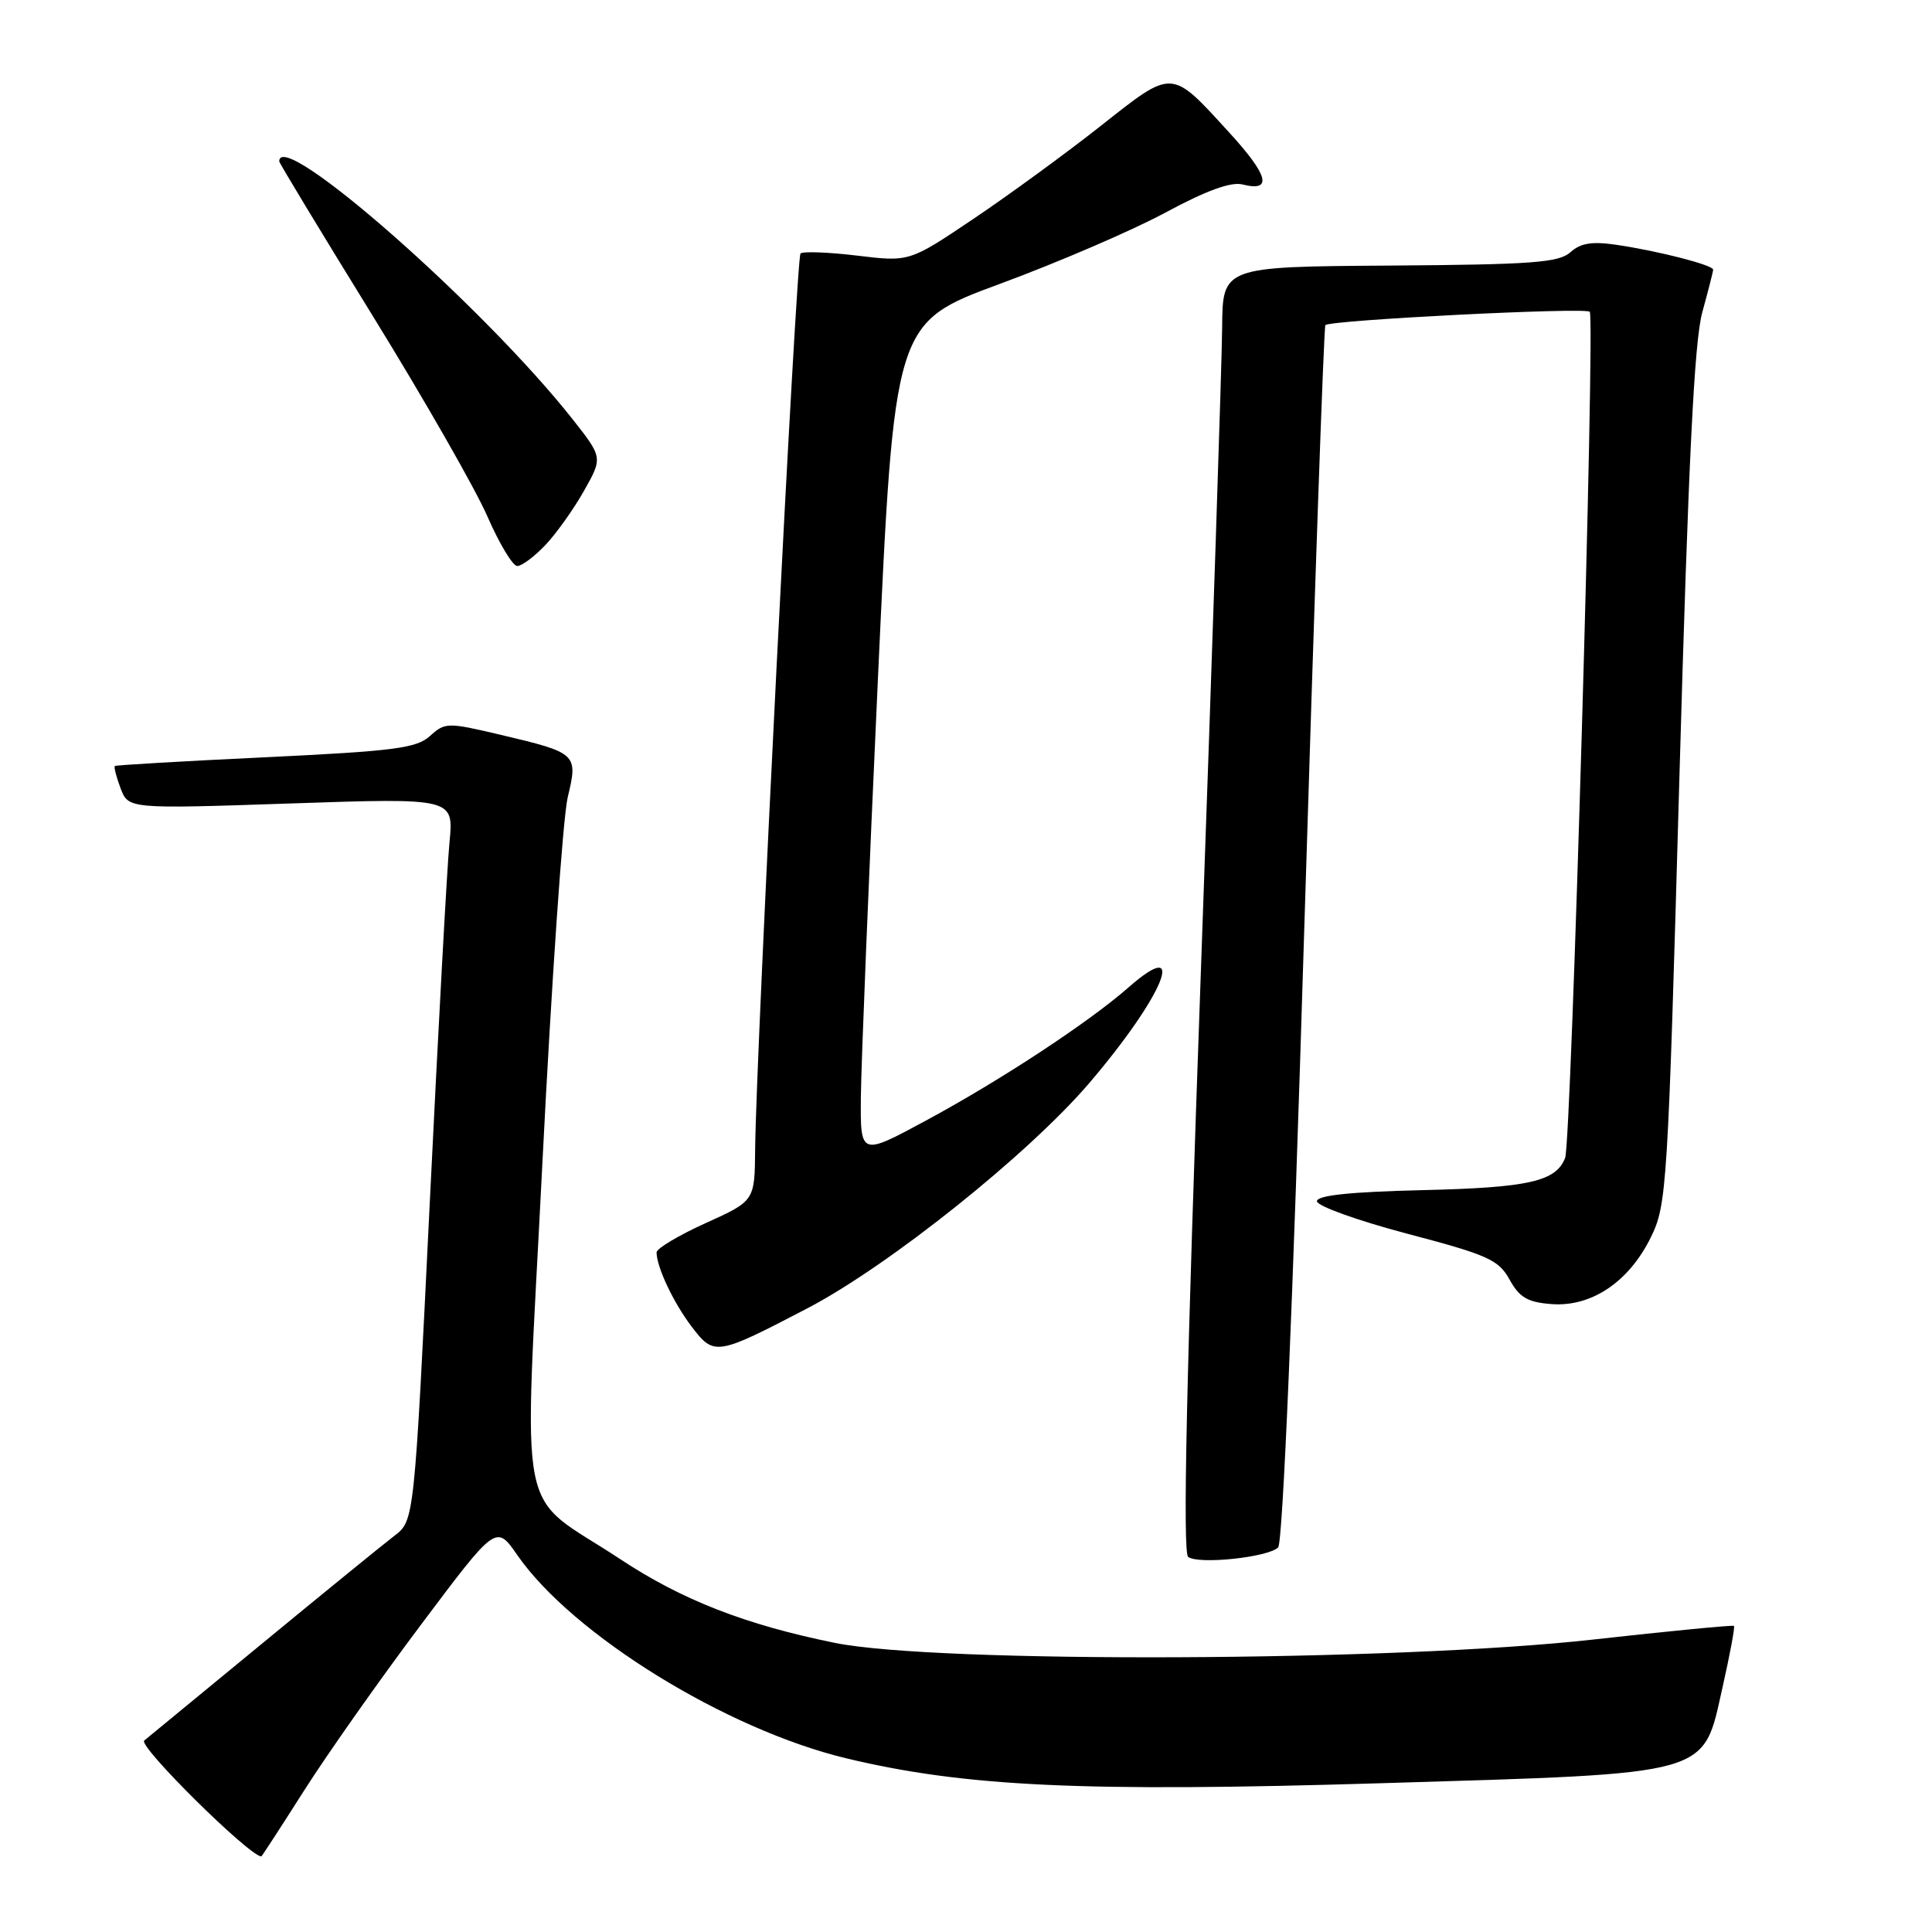 <?xml version="1.0" encoding="UTF-8" standalone="no"?>
<!DOCTYPE svg PUBLIC "-//W3C//DTD SVG 1.1//EN" "http://www.w3.org/Graphics/SVG/1.1/DTD/svg11.dtd" >
<svg xmlns="http://www.w3.org/2000/svg" xmlns:xlink="http://www.w3.org/1999/xlink" version="1.1" viewBox="0 0 256 256">
 <g >
 <path fill="currentColor"
d=" M 40.30 237.25 C 43.36 232.44 50.33 222.54 55.80 215.26 C 65.74 202.01 65.74 202.01 68.54 206.05 C 75.84 216.59 96.19 229.16 112.15 232.99 C 127.84 236.75 143.54 237.48 182.87 236.29 C 227.24 234.95 225.58 235.41 228.24 223.60 C 229.22 219.25 229.91 215.58 229.76 215.44 C 229.62 215.31 221.18 216.12 211.00 217.26 C 184.92 220.17 124.09 220.43 110.62 217.69 C 98.79 215.29 90.38 212.01 82.24 206.63 C 68.21 197.37 69.39 203.38 71.88 153.92 C 73.09 130.04 74.59 108.33 75.22 105.67 C 76.61 99.87 76.50 99.77 66.27 97.35 C 59.31 95.71 58.97 95.71 56.98 97.52 C 55.18 99.15 52.25 99.52 35.20 100.34 C 24.37 100.85 15.37 101.38 15.22 101.50 C 15.07 101.62 15.41 102.95 15.98 104.46 C 17.02 107.19 17.02 107.19 38.58 106.46 C 60.13 105.73 60.13 105.73 59.56 111.62 C 59.24 114.85 58.07 136.40 56.94 159.50 C 54.89 201.50 54.89 201.50 52.26 203.50 C 50.82 204.60 42.86 211.08 34.57 217.91 C 26.28 224.73 19.32 230.46 19.11 230.63 C 18.25 231.33 32.92 245.85 34.62 245.99 C 34.69 246.00 37.24 242.06 40.30 237.25 Z  M 169.36 205.04 C 169.97 204.43 171.31 173.01 172.80 123.77 C 174.15 79.62 175.41 43.31 175.62 43.08 C 176.23 42.41 210.04 40.70 210.65 41.31 C 211.38 42.05 208.21 151.29 207.39 153.42 C 206.19 156.55 202.58 157.37 188.50 157.70 C 178.88 157.93 174.50 158.39 174.50 159.17 C 174.50 159.80 179.88 161.73 186.45 163.47 C 197.17 166.29 198.57 166.92 200.03 169.56 C 201.34 171.93 202.42 172.56 205.61 172.80 C 210.87 173.19 215.82 169.87 218.72 164.00 C 220.87 159.64 220.99 157.68 222.53 103.00 C 223.72 61.11 224.50 45.17 225.57 41.35 C 226.35 38.51 227.00 35.98 227.00 35.73 C 227.00 35.12 219.71 33.25 214.19 32.44 C 210.95 31.96 209.43 32.21 208.09 33.42 C 206.56 34.80 203.01 35.06 184.15 35.19 C 162.00 35.34 162.00 35.34 161.94 43.42 C 161.91 47.86 160.64 86.15 159.13 128.50 C 157.20 182.52 156.69 205.74 157.44 206.30 C 158.81 207.33 168.04 206.36 169.36 205.04 Z  M 107.00 173.35 C 117.81 167.70 136.31 152.91 144.37 143.47 C 154.21 131.93 157.53 123.81 149.53 130.84 C 144.28 135.45 132.64 143.11 122.75 148.45 C 114.00 153.18 114.00 153.18 114.07 145.34 C 114.11 141.03 115.12 116.19 116.32 90.14 C 118.50 42.78 118.50 42.78 132.50 37.61 C 140.20 34.77 150.07 30.52 154.44 28.16 C 159.81 25.26 163.11 24.06 164.63 24.44 C 168.66 25.45 168.11 23.28 162.87 17.55 C 155.10 9.05 155.50 9.07 145.87 16.67 C 141.27 20.30 133.68 25.84 129.00 28.99 C 120.50 34.71 120.50 34.71 113.57 33.87 C 109.75 33.41 106.38 33.29 106.07 33.59 C 105.51 34.16 100.18 139.52 100.06 152.31 C 100.00 159.13 100.00 159.13 93.50 162.07 C 89.92 163.69 87.00 165.44 87.00 165.94 C 87.00 167.89 89.24 172.62 91.65 175.79 C 94.63 179.70 94.92 179.65 107.00 173.35 Z  M 72.24 72.25 C 73.68 70.74 75.99 67.50 77.37 65.06 C 79.87 60.63 79.87 60.63 75.88 55.56 C 64.05 40.56 37.00 16.79 37.00 21.38 C 37.00 21.60 42.56 30.79 49.36 41.81 C 56.16 52.83 63.01 64.81 64.58 68.42 C 66.16 72.04 67.94 75.00 68.54 75.00 C 69.14 75.00 70.80 73.76 72.24 72.25 Z "/>
</g>
</svg>
